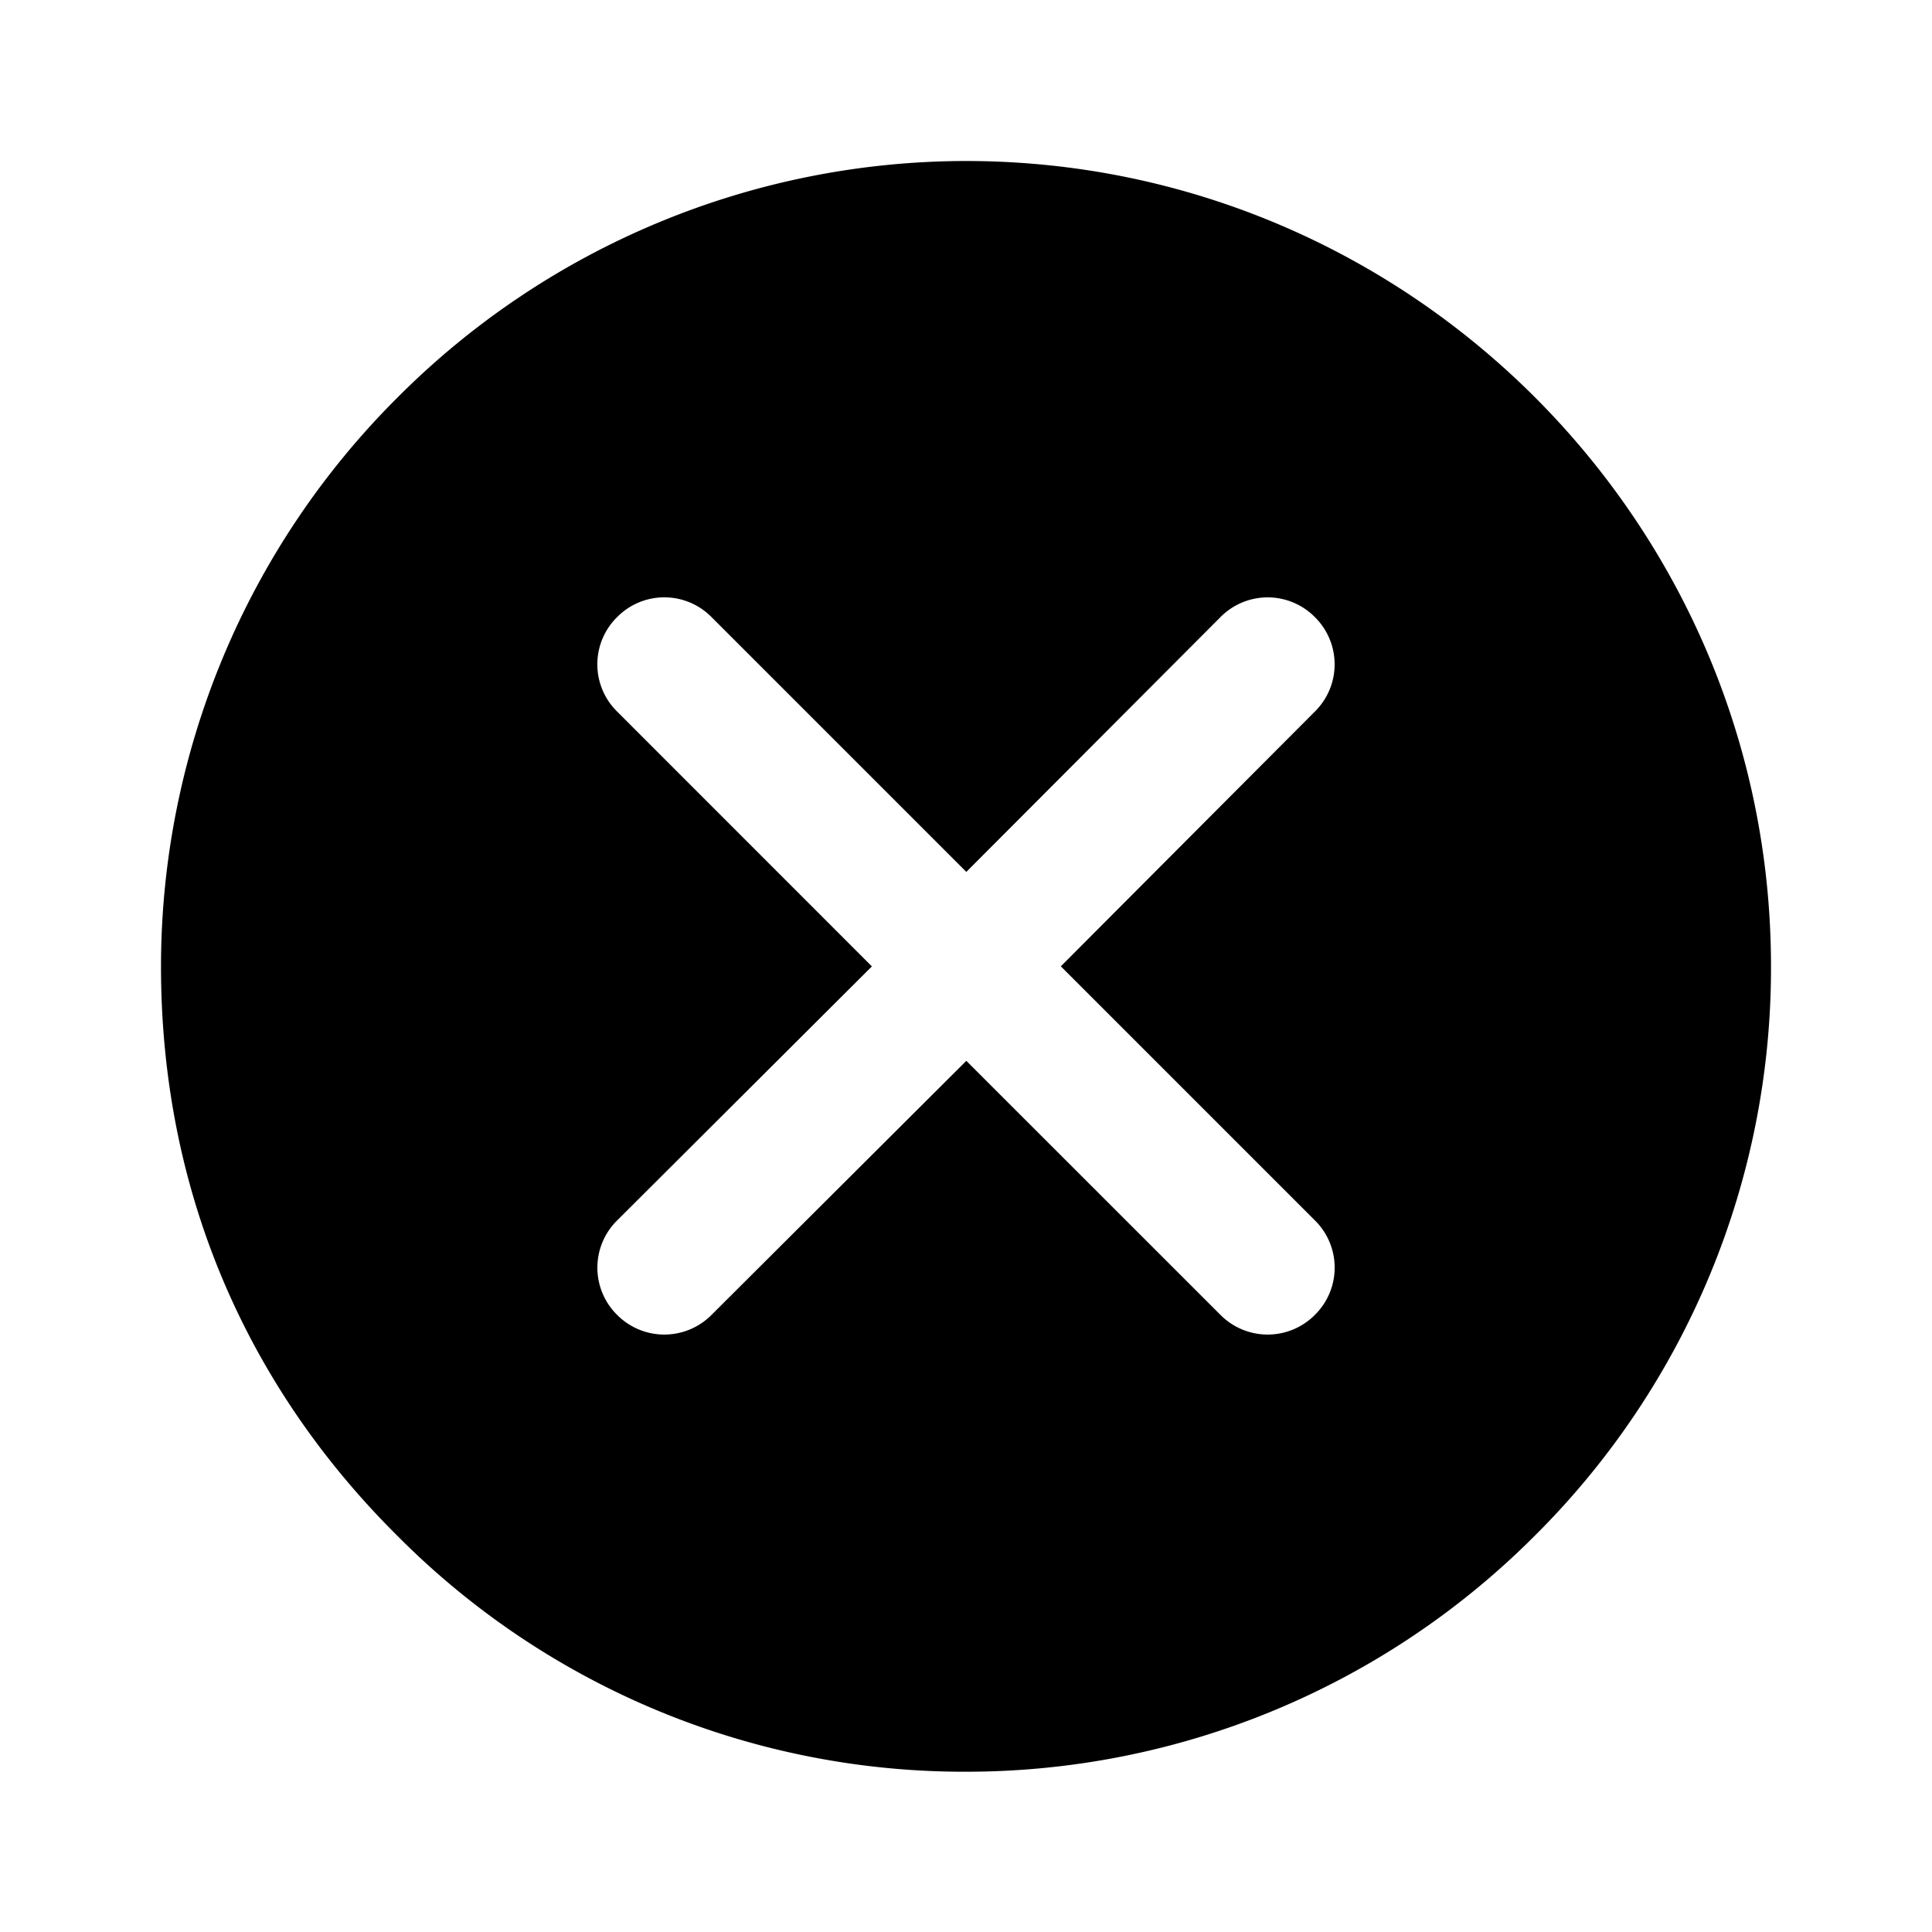 <svg xmlns="http://www.w3.org/2000/svg" width="24" height="24" fill="none" viewBox="0 0 24 24"><g clip-path="url(#a)"><path fill="currentColor" d="M12.005 2a9.98 9.98 0 0 0-7.067 2.938A9.98 9.98 0 0 0 2 12.005c0 2.755 1.037 5.184 2.929 7.066a9.92 9.92 0 0 0 7.067 2.938 9.97 9.97 0 0 0 7.066-2.928A9.94 9.94 0 0 0 22 12.005C22 6.484 17.507 2 11.996 2zm4.329 13.16a.824.824 0 0 1 0 1.174.826.826 0 0 1-1.173 0l-3.157-3.156-3.165 3.156a.826.826 0 0 1-1.173 0 .824.824 0 0 1 0-1.173l3.165-3.156-3.165-3.166a.823.823 0 0 1 0-1.173.823.823 0 0 1 1.173 0l3.165 3.165 3.157-3.165a.824.824 0 0 1 1.173 0 .824.824 0 0 1 0 1.173l-3.156 3.165z"/></g><defs><clipPath id="a"><path fill="currentColor" d="M0 0h24v24H0z"/></clipPath></defs></svg>